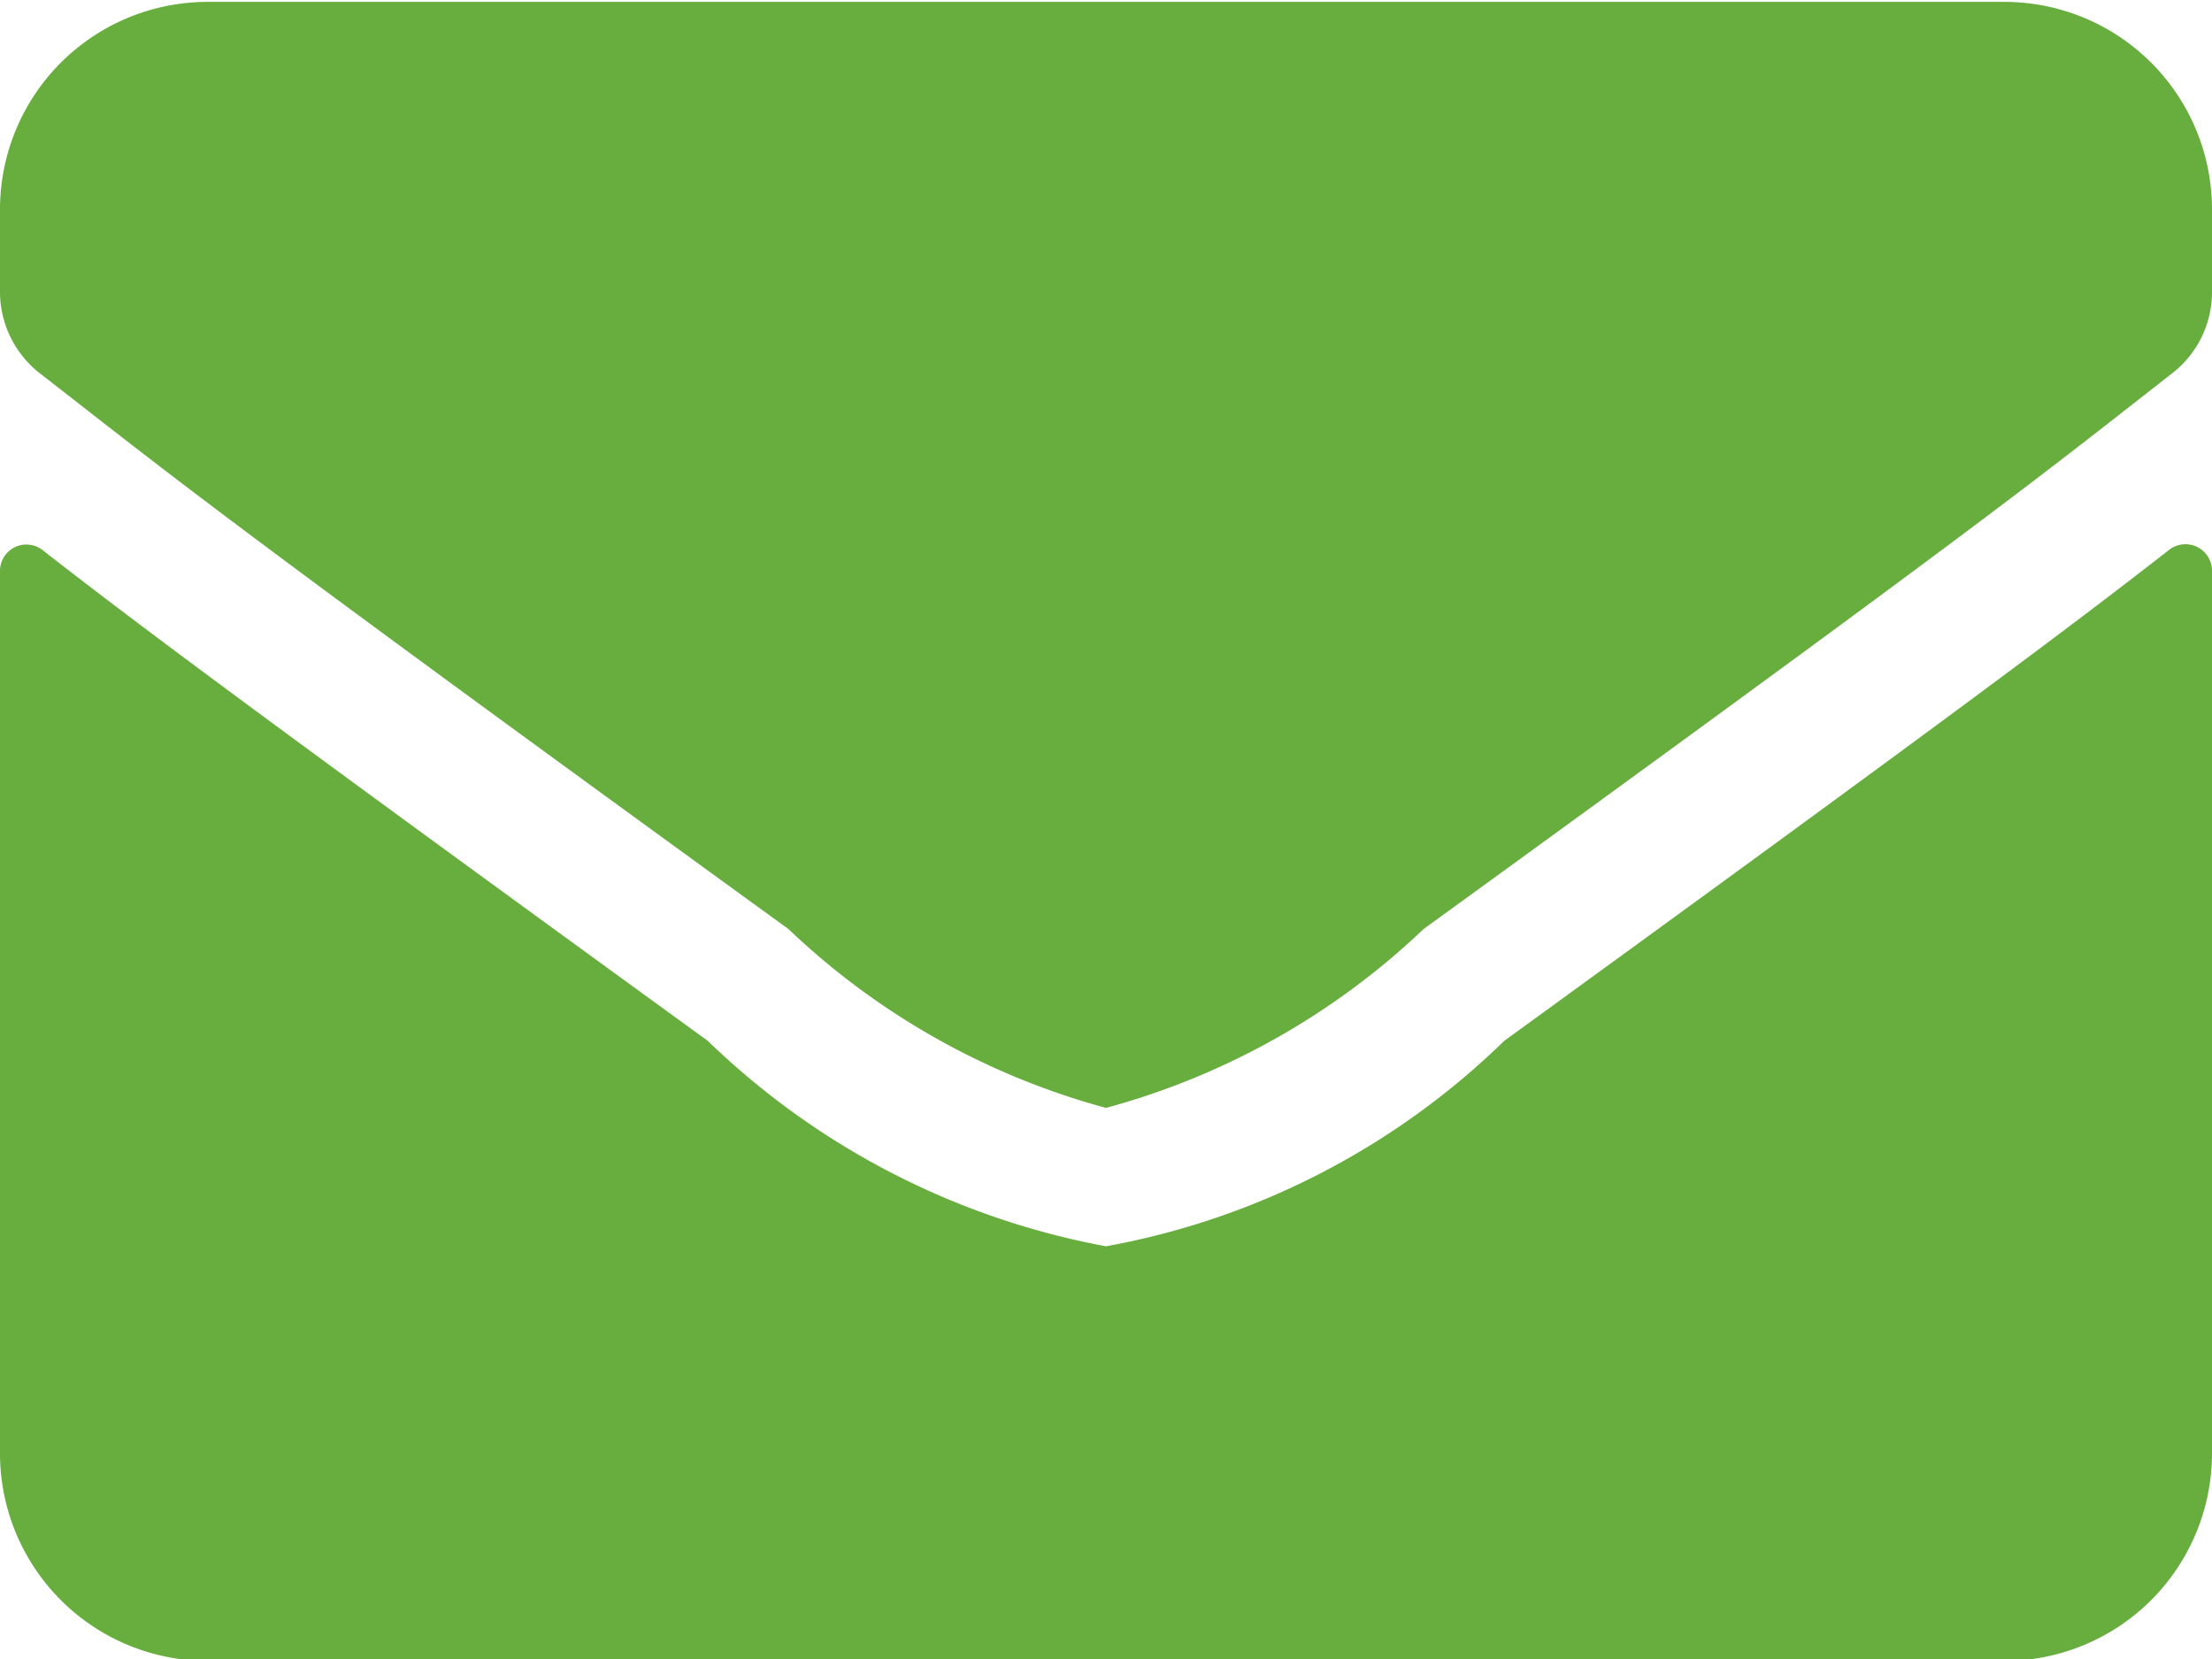<svg class="icon" xmlns="http://www.w3.org/2000/svg" width="14" height="10.5"><path d="M13.73 3.479c-.61.476-1.42 1.083-4.21 3.109A4.847 4.847 0 017 7.888a4.908 4.908 0 01-2.52-1.3C1.69 4.562.88 3.958.27 3.482A.167.167 0 000 3.61v5.589a1.314 1.314 0 001.31 1.313h11.38A1.314 1.314 0 0014 9.199V3.612a.168.168 0 00-.27-.133zM7 7.012A4.691 4.691 0 009.01 5.88c3.63-2.633 3.9-2.863 4.74-3.519a.65.65 0 00.25-.517v-.52A1.314 1.314 0 0012.69.012H1.31A1.314 1.314 0 000 1.324v.52a.654.654 0 00.25.517c.84.653 1.11.886 4.74 3.519A4.691 4.691 0 007 7.012z" fill="#67ae3e" fill-rule="evenodd"/></svg>